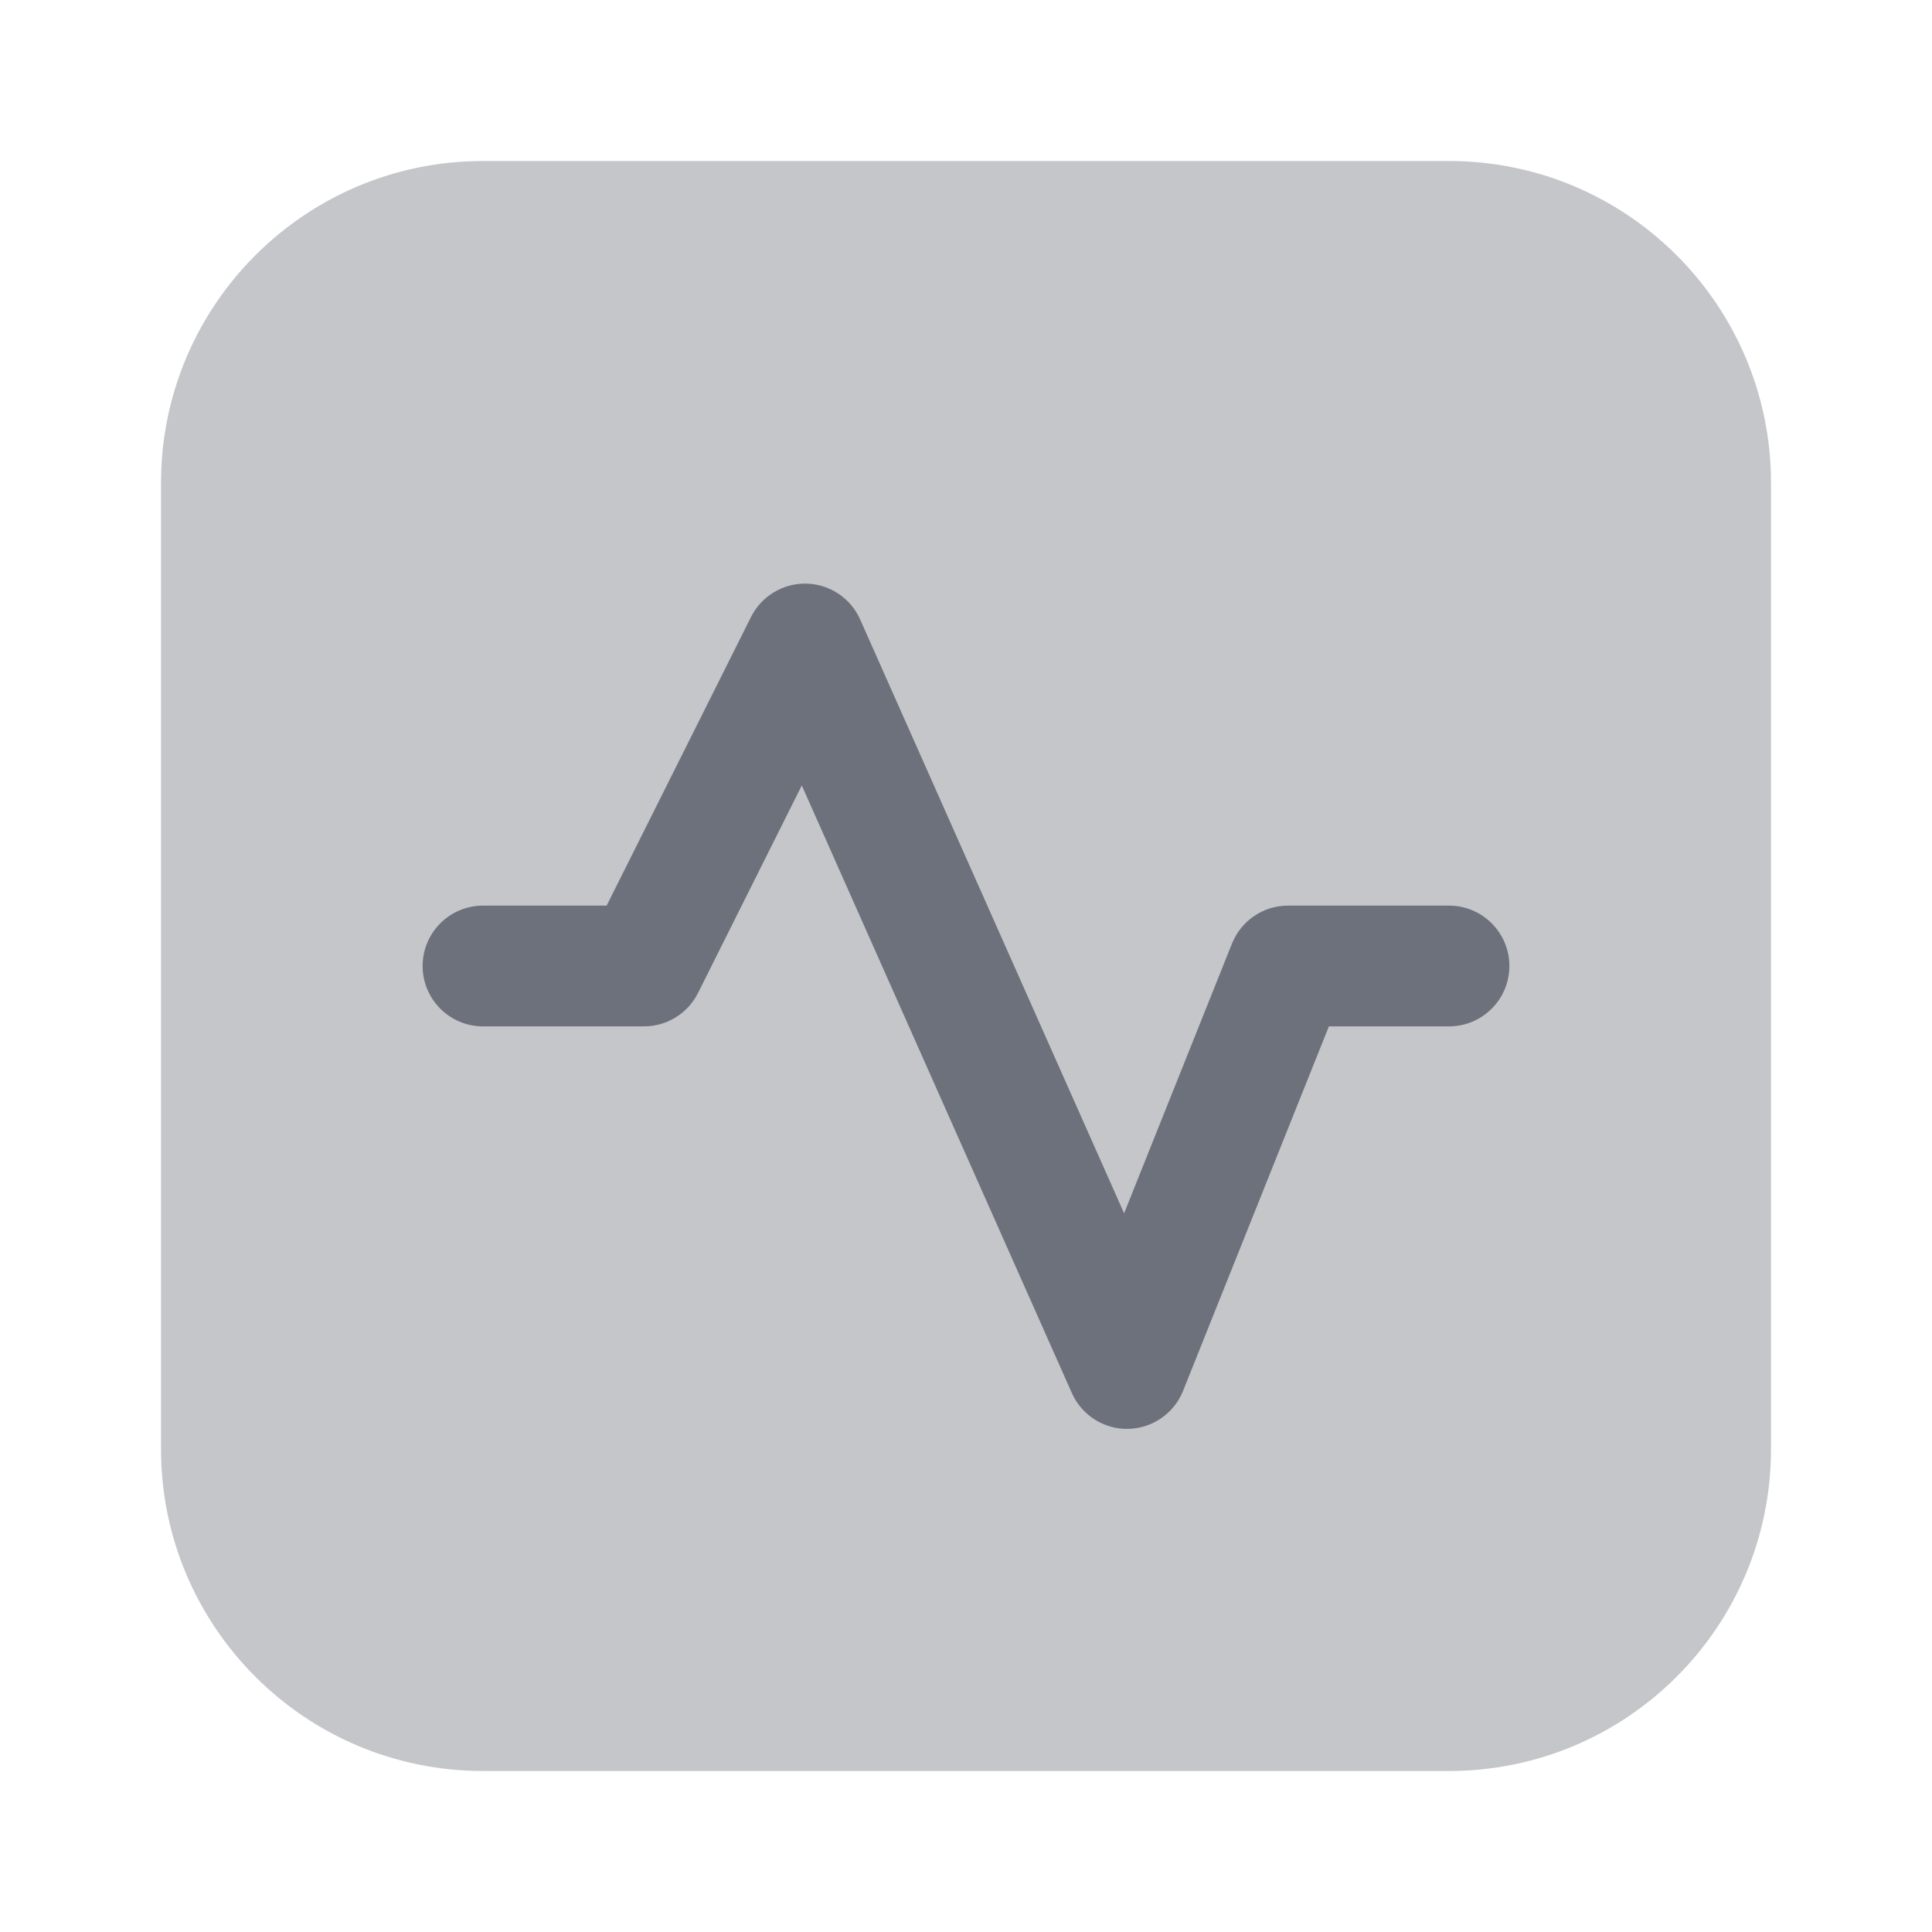 <svg width="24" height="24" viewBox="0 0 24 24" fill="none" xmlns="http://www.w3.org/2000/svg">
<path opacity="0.4" d="M2 6C2 3.791 3.791 2 6 2H18C20.209 2 22 3.791 22 6V18C22 20.209 20.209 22 18 22H6C3.791 22 2 20.209 2 18V6Z" fill="#6C717B"/>
<path fill-rule="evenodd" clip-rule="evenodd" d="M10.017 7.25C10.307 7.257 10.568 7.43 10.685 7.695L13.964 15.072L15.304 11.722C15.418 11.437 15.693 11.25 16 11.25H18C18.414 11.25 18.75 11.586 18.75 12C18.75 12.414 18.414 12.75 18 12.75H16.508L14.696 17.279C14.584 17.558 14.316 17.744 14.014 17.75C13.713 17.756 13.437 17.58 13.315 17.305L9.96 9.757L8.671 12.335C8.544 12.589 8.284 12.75 8 12.75H6C5.586 12.75 5.25 12.414 5.25 12C5.25 11.586 5.586 11.25 6 11.25H7.536L9.329 7.665C9.459 7.405 9.727 7.244 10.017 7.25Z" fill="#6C717B"/>
</svg>

